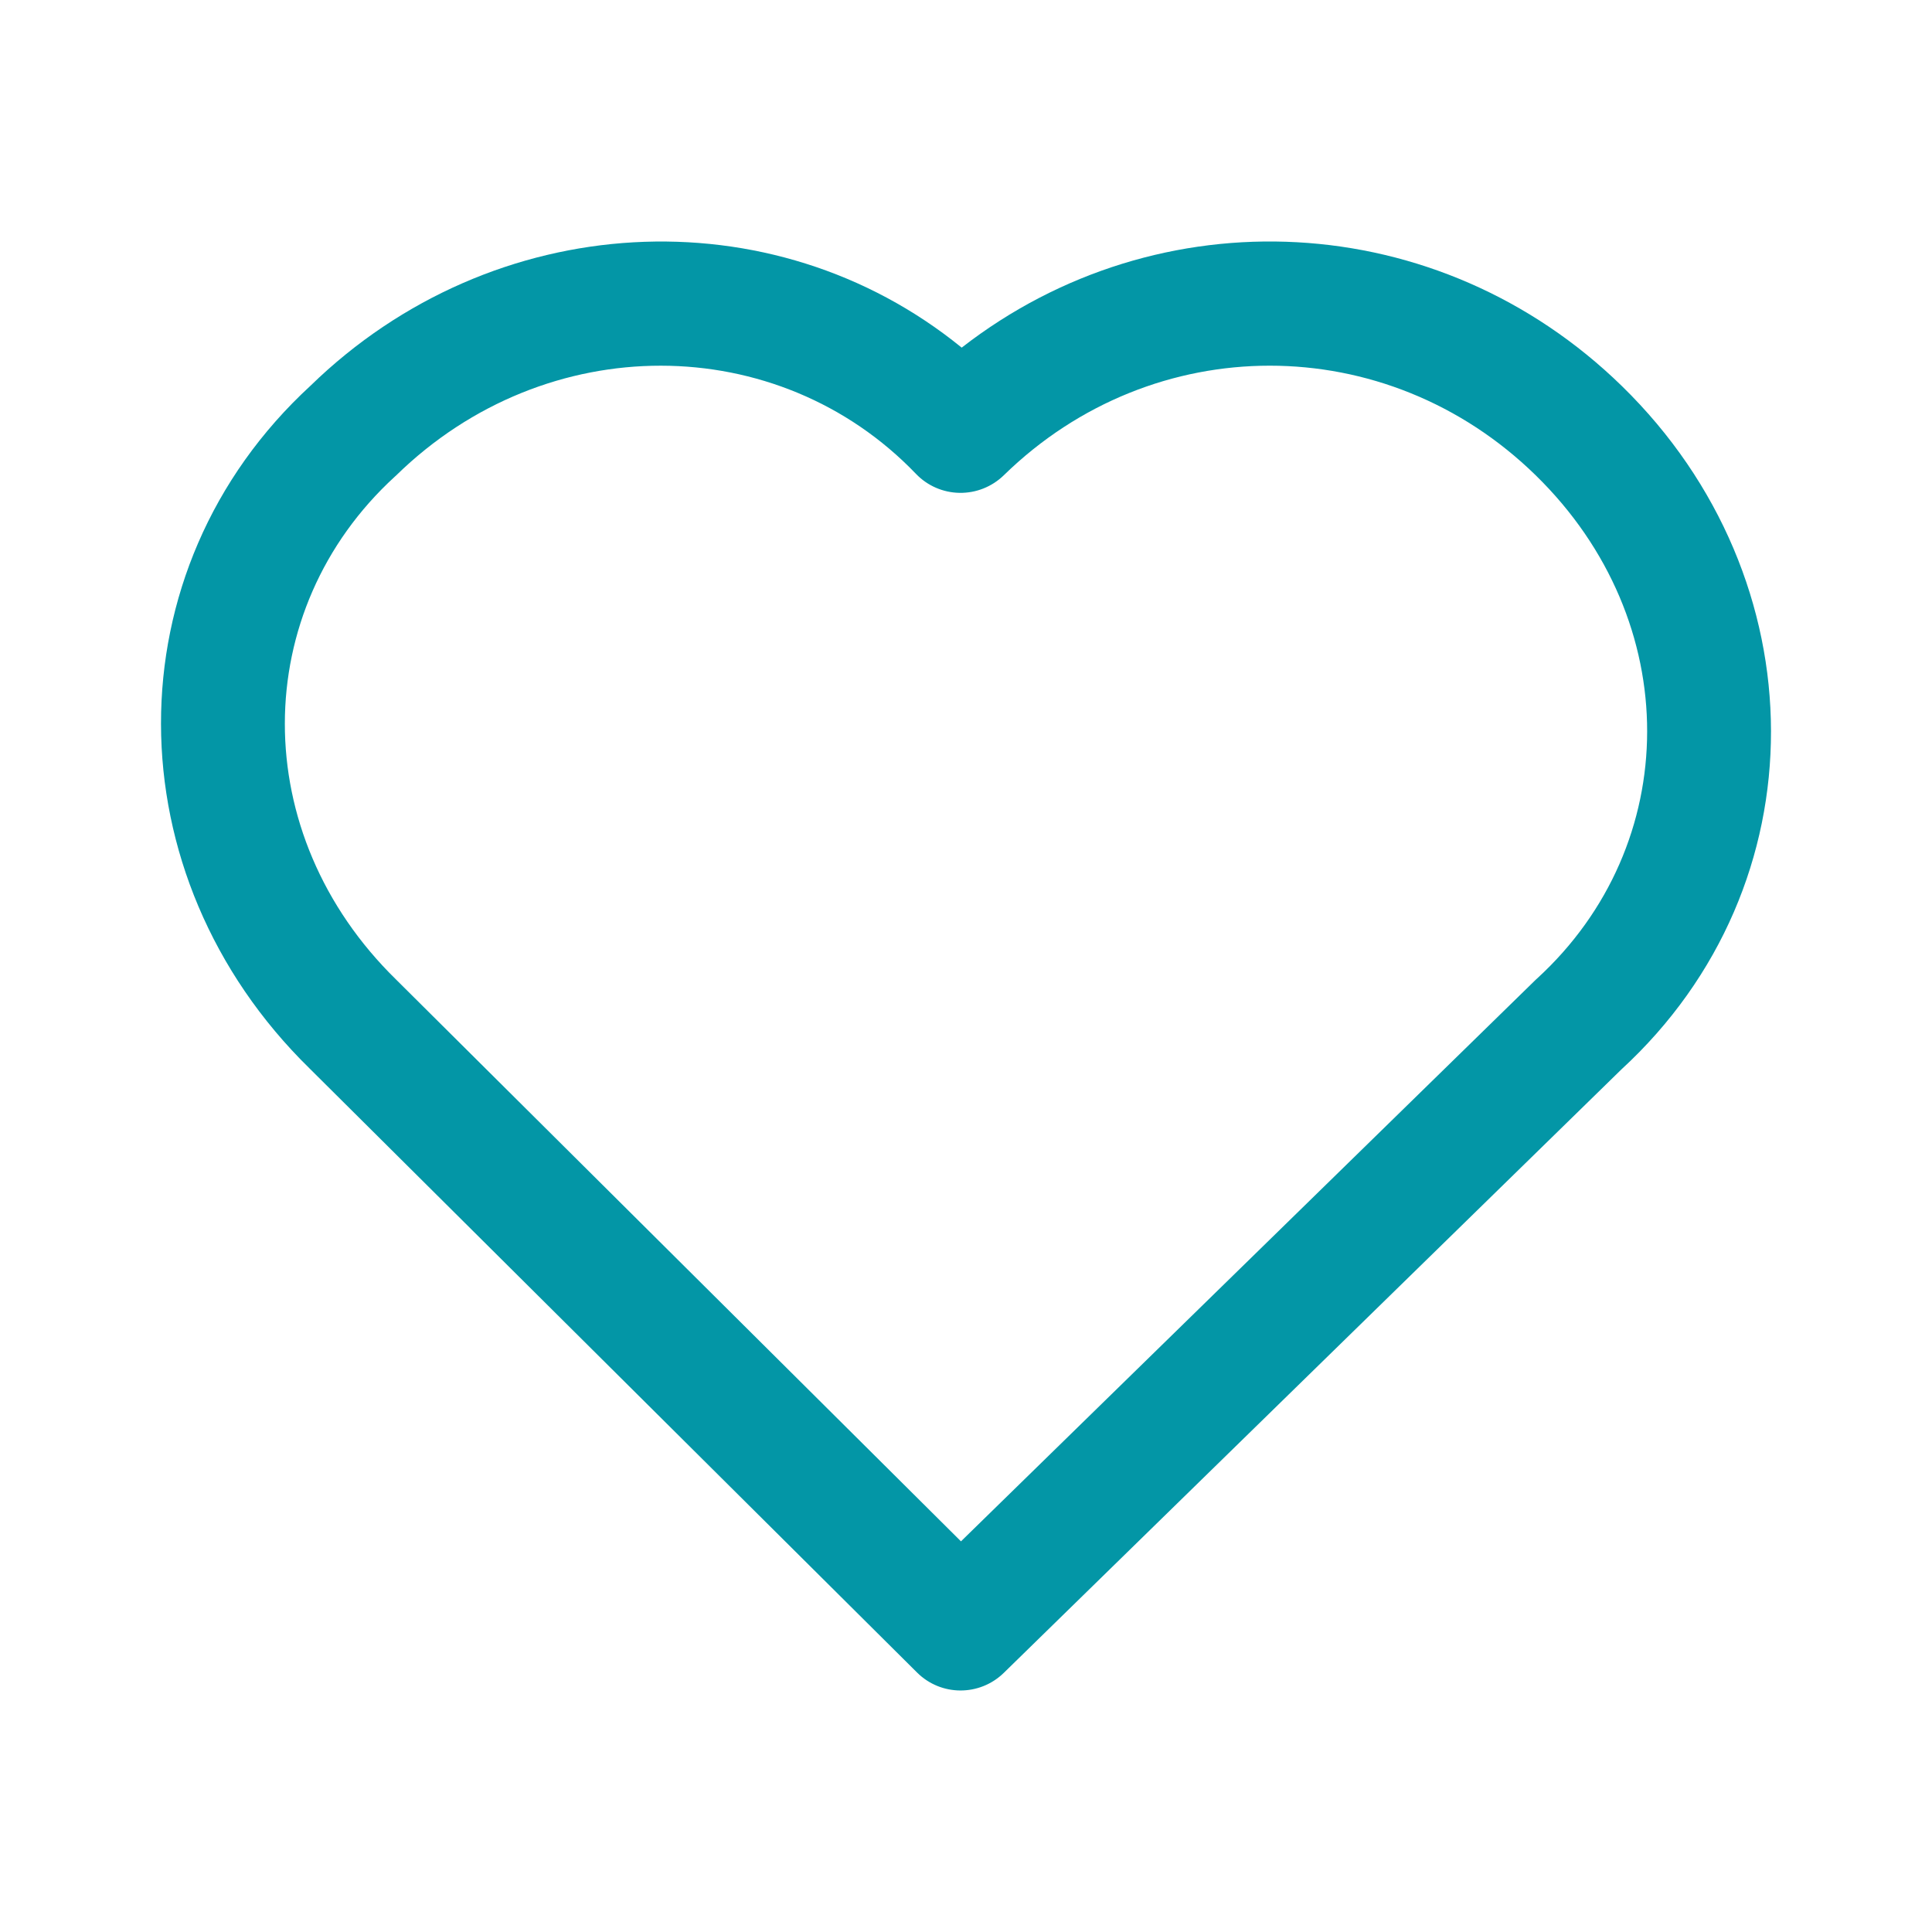 <svg width="30" height="30" viewBox="0 0 30 30" fill="none" xmlns="http://www.w3.org/2000/svg">
<path fill-rule="evenodd" clip-rule="evenodd" d="M14.223 7.358C12.086 5.131 8.488 5.099 6.154 7.38C6.146 7.387 6.139 7.394 6.131 7.401C3.867 9.475 3.833 12.947 6.154 15.214L6.16 15.22L14.922 23.934L23.846 15.214C23.854 15.207 23.861 15.2 23.869 15.193C26.133 13.119 26.167 9.647 23.846 7.38C21.524 5.111 17.909 5.111 15.587 7.38C15.403 7.559 15.156 7.657 14.9 7.653C14.644 7.649 14.4 7.543 14.223 7.358ZM14.933 5.398C11.993 3.005 7.654 3.233 4.823 5.988C1.71 8.851 1.746 13.597 4.809 16.593C4.81 16.594 4.811 16.595 4.812 16.596L14.239 25.97C14.611 26.341 15.211 26.343 15.587 25.976L25.177 16.606C28.291 13.742 28.254 8.994 25.188 5.998C22.34 3.216 17.996 3.016 14.933 5.398Z" fill="#0396A6"/>
</svg>
